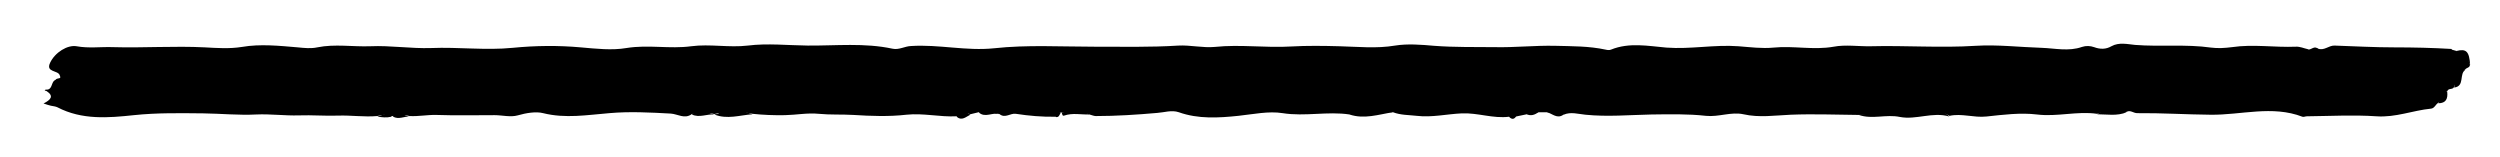 <svg viewBox="0 0 1113.6 70">
<style type="text/css">
	.st0{fill:#C52724;}
	.st1{fill:#D86A67;}
	.st2{fill:#CE4340;}
	.st3{fill:#C93230;}
	.st4{fill:#D35252;}
	.st5{fill:#D04946;}
	.st6{fill:#D76562;}
	.st7{fill:#F0C9C9;}
	.st8{fill:#D76362;}
	.st9{fill:#CD443E;}
	.st10{fill:#E39494;}
	.st11{fill:#D35453;}
	.st12{fill:#F3D2D2;}
	.st13{fill:#E69E9D;}
	.st14{fill:#CE4443;}
	.st15{fill:#E7A8A5;}
	.st16{fill:#E59B9A;}
	.st17{fill:#CA3634;}
	.st18{fill:#E6A3A3;}
</style>
<g>
	<path class="st0" d="M828,51.2c-10.1-0.1-20.2-0.5-30.3-0.1c-7.1,0.3-14,1.4-21.1-0.2c-5.5-1.2-11,1.3-16.7,0.7
		c-8-0.9-16.2-0.7-24.3-0.6c-9.8,0.2-19.6,1.1-29.4,0.1c-3.2-0.3-6.5-1.4-9.7,0c-2.3-1.5-4.9-0.8-7.3-1.1c-1.3,0-2.6,0-3.9,0
		c-1.8-0.1-3.5,0.8-5.2,0.9c-1.6,0.3-3.2,0.7-4.8,1c-1.1-0.5-2.1,0.8-3.1,0.1c-7.1,0.9-13.9-1.8-21-1.5c-6.7,0.3-13.4,1.9-20.1,1.1
		c-3.6-0.4-7.2-0.3-10.6-1.6c-6.5-0.3-12.9,0.4-19.3,1c-9.9-1.5-19.8,1-29.9-0.6c-6.2-1-13.1,0.5-19.7,1.2
		c-8.7,0.9-17.8,1.5-26.5-1.6c-3.2-1.1-6.5,0.1-9.6,0.3c-9.1,0.8-18.2,1.4-27.4,1.4c-0.9,0-1.9-0.5-2.8-0.7c-4-1.5-8.3,0.2-12.4-0.9
		h-0.4c-1.3,0-1.8,1.1-2.4,1.9c-5.9,0.1-11.7-0.4-17.6-1.3c-2.4-0.4-4.8,2.2-7.3,0.1c-3.1-0.5-6.1-1.4-9.3-0.8
		c-1.2,0.3-2.5,0.6-3.7,0.9c-2.3-1.2-4,0.9-6.1,0.9c-7.4,0.4-14.8-1.5-22.3-0.7c-7.9,0.9-15.8,0.6-23.7,0.1
		c-5.1-0.3-10.3,0-15.4-0.5c-5-0.5-10,0.5-15,0.6c-4.9,0.1-9.7-0.1-14.5-0.6c-5.7-1.2-11.3-1.2-17,0.1l0,0c-3.3-0.8-6.7-0.6-10,0
		c-3.2,2.4-6.3,0-9.4-0.2c-9.1-0.5-18.2-1-27.3-0.2c-9.9,0.8-19.6,2.5-29.6,0c-3.1-0.8-7.5-0.1-11.3,1c-3.2,0.9-6.9-0.1-10.3-0.1
		c-8.7,0-17.3,0.2-26-0.1c-3.8-0.1-7.8,0.7-11.8,0.5c-2.5-0.6-5-0.4-7.5,0c-0.3,0-0.5,0-0.8,0.1c-2.1-1.2-4.1-0.5-6.2-0.1
		c-5.8,0.5-11.6-0.4-17.4-0.2c-5.7,0.2-11.6-0.3-17.4-0.1c-6.4,0.2-12.6-0.7-19.1-0.4c-7.7,0.4-15.7-0.4-23.5-0.5
		c-10.2-0.1-20.6-0.3-31,0.8c-11.3,1.2-23.1,2.2-34-3.5c-0.8-0.4-1.9-0.5-2.9-0.7c-0.9-0.2-1.8-0.5-3.3-1c3.3-1.7,4.7-3.3,1.4-5.5
		c-0.3-0.2-0.6-0.2-0.9-0.2c0.2-0.2,0.3-0.5,0.4-0.5c3.1,0.4,2.4-3,4-4.1c2.4-1.3,1.9,1.2,2.6,2c-0.3-1.1-0.8-2.3,0-3.4
		c-0.1-0.3-0.2-0.6-0.3-0.9c-0.8-2.3-6.3-1.2-4.3-5.5c2.2-4.7,7.8-8.1,11.8-7.4c5.4,1,10.9,0.2,16.3,0.4c13.6,0.4,27.2-0.6,40.9,0.1
		c5.4,0.3,10.9,0.7,16.5-0.2c8.2-1.4,16.6-0.5,24.9,0.2c2.9,0.3,5.9,0.6,8.6,0c7.9-1.6,15.8-0.2,23.7-0.5c8.9-0.4,18.1,1.1,27,0.8
		c12.2-0.5,24.3,1.1,36.4-0.1c10.1-1,20.3-1.1,30.3-0.2c6.8,0.6,13.9,1.4,20.3,0.3c9.8-1.6,19.3,0.5,28.9-0.8
		c8.4-1.1,16.8,0.7,25.2-0.3c8.8-1.1,17.8-0.1,26.7,0c12.6,0.1,25.3-1.3,37.8,1.4c2.9,0.6,5.4-1.1,8.2-1.2c12.4-0.8,24.6,2.3,37,1
		c14.8-1.6,29.6-0.7,44.4-0.7c12.6,0,25.1,0.3,37.7-0.5c5.2-0.3,10.9,1.1,16.2,0.6c11.4-1.2,22.7,0.5,34.1-0.2
		c7-0.4,14.3-0.3,21.5-0.1c8.1,0.2,16.4,1.1,24.7-0.3c5.6-0.9,11.7-0.4,17.4,0.1c9.1,0.7,18.2,0.5,27.1,0.6
		c8.8,0.2,17.9-0.8,26.8-0.6c7.5,0.2,15.1,0.1,22.5,1.7c0.8,0.2,1.7,0.3,2.4,0c8.1-3.3,16.6-1.6,24.7-0.9
		c10.8,0.8,21.4-1.4,32.1-0.6c5.2,0.4,10.5,1.1,15.6,0.6c8.9-0.9,17.8,1.2,26.8-0.4c5.3-1,10.9-0.1,16.4-0.2
		c15.6-0.4,31.2,0.8,46.9-0.2c9.6-0.6,19.6,0.6,29.3,0.9c5.9,0.2,12.1,1.7,18-0.4c1.8-0.6,3.7-0.5,5.4,0.1c2.7,1,5.3,1,7.7-0.4
		c3.4-1.9,7.3-0.9,10.5-0.6c11.3,0.9,22.6-0.4,33.9,1.2c3,0.4,6.2,0.2,9.3-0.2c9.5-1.4,19,0.2,28.5-0.2c1.8-0.1,3.5,0.7,5.3,1.1
		c1.6,1.4,2.9-1,4.4-0.3c2.8,1.2,4.9-1.4,7.5-1.3c8.9,0.3,17.8,0.8,26.7,0.8c8.5,0,16.9,0.2,25.4,0.7c0.6,1.5,1.7,1.6,3,1.2
		c3.7,0.1,4.3,3,5.2,5.7c0.1,1.4-1.3,1.4-2,2.1c-2.5,2.2-4,5-5.1,8c-0.6,1.3-2.6,0.3-3,1.9c-0.9,0.8-3.2,0.4-2.2,2.9
		c0.2,0.6-1.1,1.5-1.8,2.2c-1.2,0.7-1.7,2.5-3.3,2.6c-8.1,0.8-15.7,4-24.2,3.4c-10.3-0.7-20.7-0.1-31,0c-0.7,0-1.4,0.4-2,0.2
		c-13.5-5.2-27.4-0.7-41-0.9c-10.9-0.1-21.7-0.8-32.6-0.7c-1.7,0-3-1.5-4.7-0.6c-4.3,1.5-8.8-1-13.1,0.9c-8.9-1.3-17.8,1.4-26.8,0.3
		c-7.4-0.9-15.1,0.1-22.6,0.9c-5.6,0.6-11-1.5-16.4-0.3c-5.5-3.3-11.3-0.6-16.9-0.7C843.6,51,835.8,51.1,828,51.2z"/>
	<path class="st1" d="M828,51.2c11-1.8,22.2,0.1,33.2-1.9c2.2-0.4,5.2,0.6,7.1,2.6c-7.4-2.2-14.8,1.6-22,0.2
		C840.1,50.8,834,53.3,828,51.2z"/>
	<path class="st2" d="M318.2,51c0.6-0.2,1.4-0.1,1.9-0.5c5.2-4.5,10.1-1,15.1,0.4C329.5,51.3,323.9,53.3,318.2,51z"/>
	<path class="st3" d="M601.1,51c6.3-2.5,12.8-2.8,19.3-1C614,51,607.7,53.2,601.1,51z"/>
	<path class="st4" d="M689.1,50c0.9-0.4,1.9-0.6,2.6-1.1c2.9-2,4.1-0.7,4.7,2.2C693.6,53.1,691.5,50.6,689.1,50z"/>
	<path class="st5" d="M934.2,50.9c4.1-3.4,8.7-1,13.1-0.9C943,51.8,938.5,50.9,934.2,50.9z"/>
	<path class="st6" d="M1093.2,39c0.4-3.5,1-6.9,5.1-8C1095.2,32.8,1098.1,38.4,1093.2,39z"/>
	<path class="st7" d="M1100.3,28.9c-1.1-2.7-2.9-4.7-6-5.1c-0.3-0.2-0.5-0.5-0.4-0.7c0.1-0.3,0.2-0.4,0.3-0.4
		C1098.6,21.6,1099.9,22.9,1100.3,28.9z"/>
	<path class="st2" d="M308.2,51c3.3-3,6.7-0.8,10,0C314.9,50.7,311.5,52.6,308.2,51z"/>
	<path class="st8" d="M1086.1,46c1.3-1.7-0.3-5.7,4-5C1090.4,43.9,1089.6,46,1086.1,46z"/>
	<path class="st9" d="M472.9,50.1c4.1,0.1,8.4-1.7,12.4,0.9c-3.8,0.1-7.6-0.8-11.3,0.5C473.1,51.8,473.2,50.7,472.9,50.1z"/>
	<path class="st10" d="M426.1,52c1.6-3,3.8-2.7,6.1-0.9C430.3,52,428.5,54,426.1,52z"/>
	<path class="st11" d="M436,50.1c3.3-2.5,6.2-0.3,9.2,0.8C442.2,49.8,438.9,52.7,436,50.1z"/>
	<path class="st12" d="M175,51.9c2.5-3.3,5,0,7.5,0C180,51.8,177.5,53.4,175,51.9z"/>
	<path class="st13" d="M168.1,51.9c1.5-0.5,3-0.9,4.5-1.5c1.9-0.8,1.8,0.4,1.7,1.6C172.2,52.5,170.1,52.3,168.1,51.9z"/>
	<path class="st14" d="M27.1,34.7c0.1,1.4,0.4,2.7,1.3,3.9c-2.7,1-1.8-2.9-3.9-2.5C24.9,34.8,26.1,35,27.1,34.7z"/>
	<path class="st15" d="M680.1,50.9c1.6-1.1,3.2-2.2,5.2-0.9C683.7,51.1,682,51.8,680.1,50.9z"/>
	<path class="st16" d="M672.2,52c1.1-0.2,1.1-2.3,2.6-1.8c0.8,0.2,0.6,1.1,0.5,1.7C674.3,53.4,673.2,53.1,672.2,52z"/>
	<path class="st9" d="M470.1,52.1c0.3-0.9-0.9-2.1,0.2-2.7c0.4-0.3,1.5,0.5,2.2,0.8C471.9,51.1,471.8,52.5,470.1,52.1z"/>
	<path class="st17" d="M1032.6,21.8c-1.5,0.2-2.7,3.4-4.4,0.3C1029.7,22.1,1031,20.2,1032.6,21.8z"/>
	<path class="st18" d="M1094.2,22.7c0,0.4,0.1,0.7,0.1,1.1c-0.7,0.2-1.3,1.1-2.2,0.4c-0.9-0.7,0-1.4,0-2.1
		C1092.8,22.3,1093.5,22.5,1094.2,22.7z"/>
</g>
</svg>
